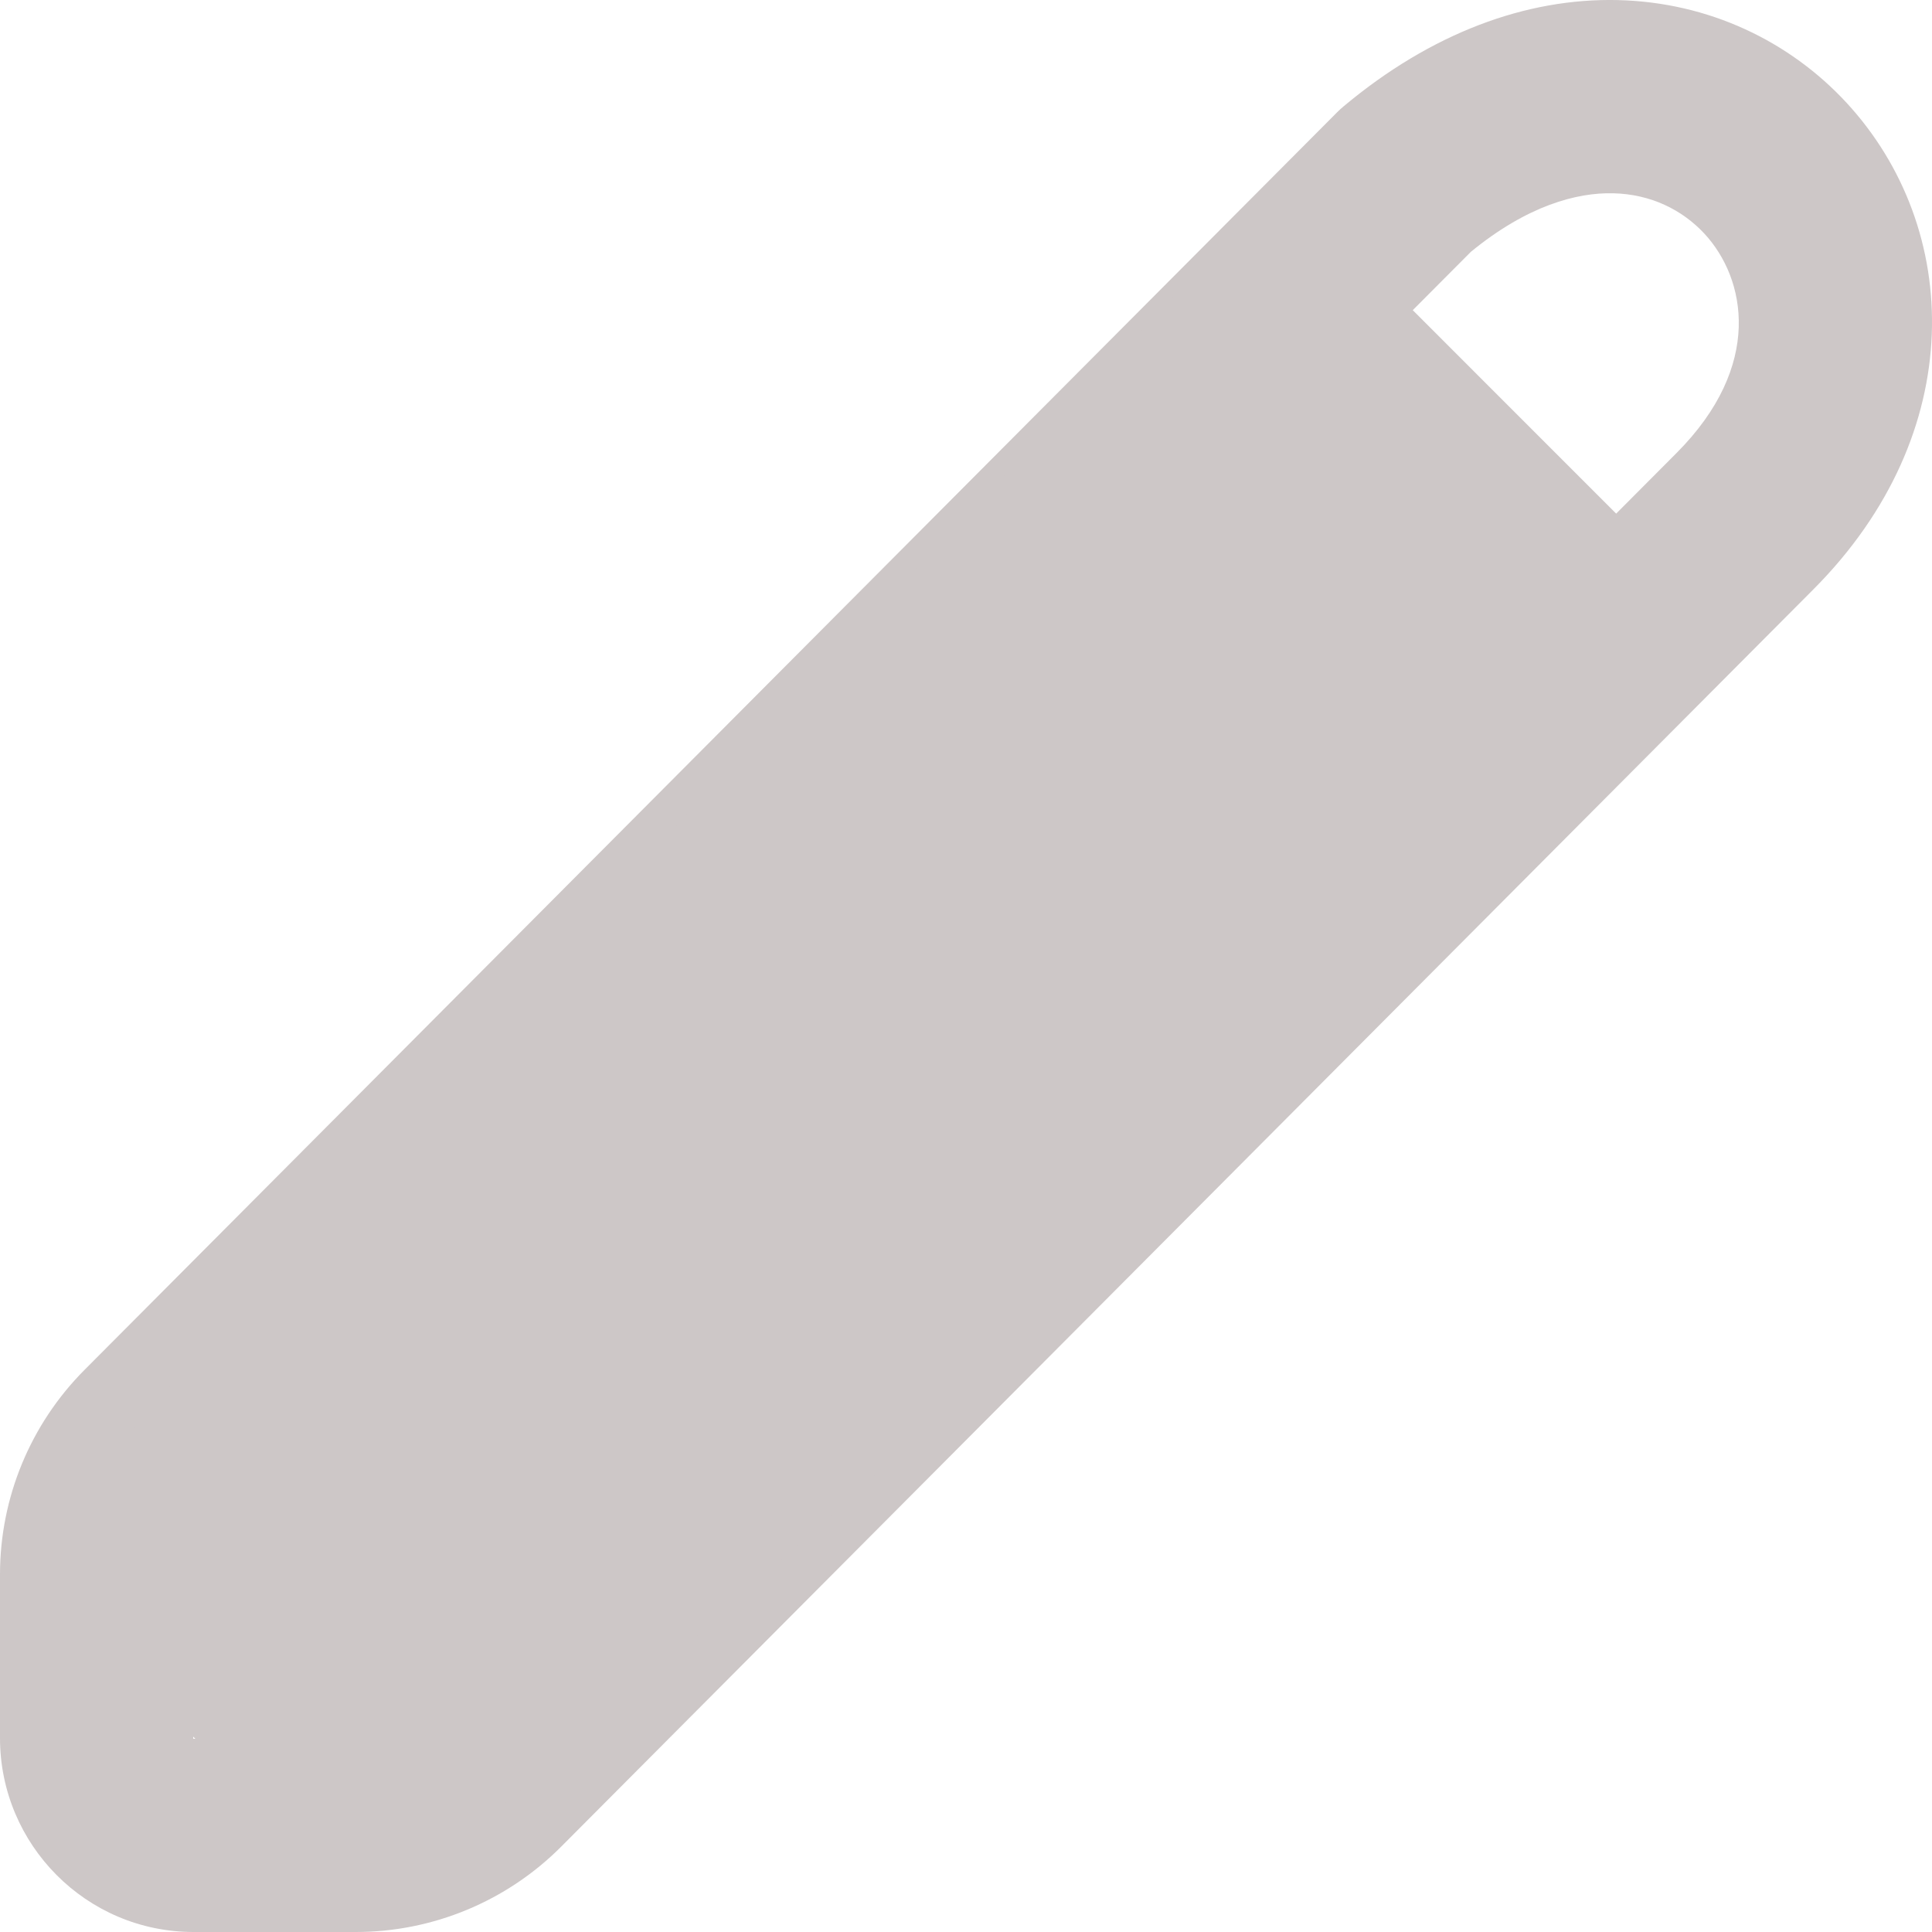 <svg width="24" height="24" viewBox="0 0 24 24" fill="none" xmlns="http://www.w3.org/2000/svg">
<path fill-rule="evenodd" clip-rule="evenodd" d="M18.272 3.128L2.75 18.712C2.526 18.936 2.4 19.241 2.4 19.558V21.591L2.4 21.593C2.4 21.593 2.402 21.597 2.404 21.599L2.405 21.6H4.419C4.738 21.6 5.044 21.473 5.269 21.247L20.828 5.626C21.908 4.542 21.689 3.461 21.174 2.904C20.898 2.606 20.506 2.412 20.041 2.401C19.587 2.39 18.974 2.553 18.272 3.128ZM22.936 1.274C24.378 2.834 24.46 5.381 22.528 7.32L6.97 22.941C6.294 23.619 5.376 24 4.419 24H2.405C1.07 24 0 22.913 0 21.591V19.558C0 18.606 0.377 17.693 1.049 17.018L16.612 1.393C16.637 1.368 16.664 1.343 16.692 1.32C17.78 0.41 18.959 -0.026 20.097 0.001C21.231 0.028 22.232 0.514 22.936 1.274Z" fill="#CDC7C7"/>
<path fill-rule="evenodd" clip-rule="evenodd" d="M15.123 3.123C15.592 2.655 16.352 2.655 16.82 3.123L20.921 7.225C21.39 7.693 21.39 8.453 20.921 8.922C20.453 9.39 4.955 24.128 4.486 23.66L0.385 19.558C-0.084 19.09 14.655 3.592 15.123 3.123Z" fill="#CDC7C7"/>
</svg>
